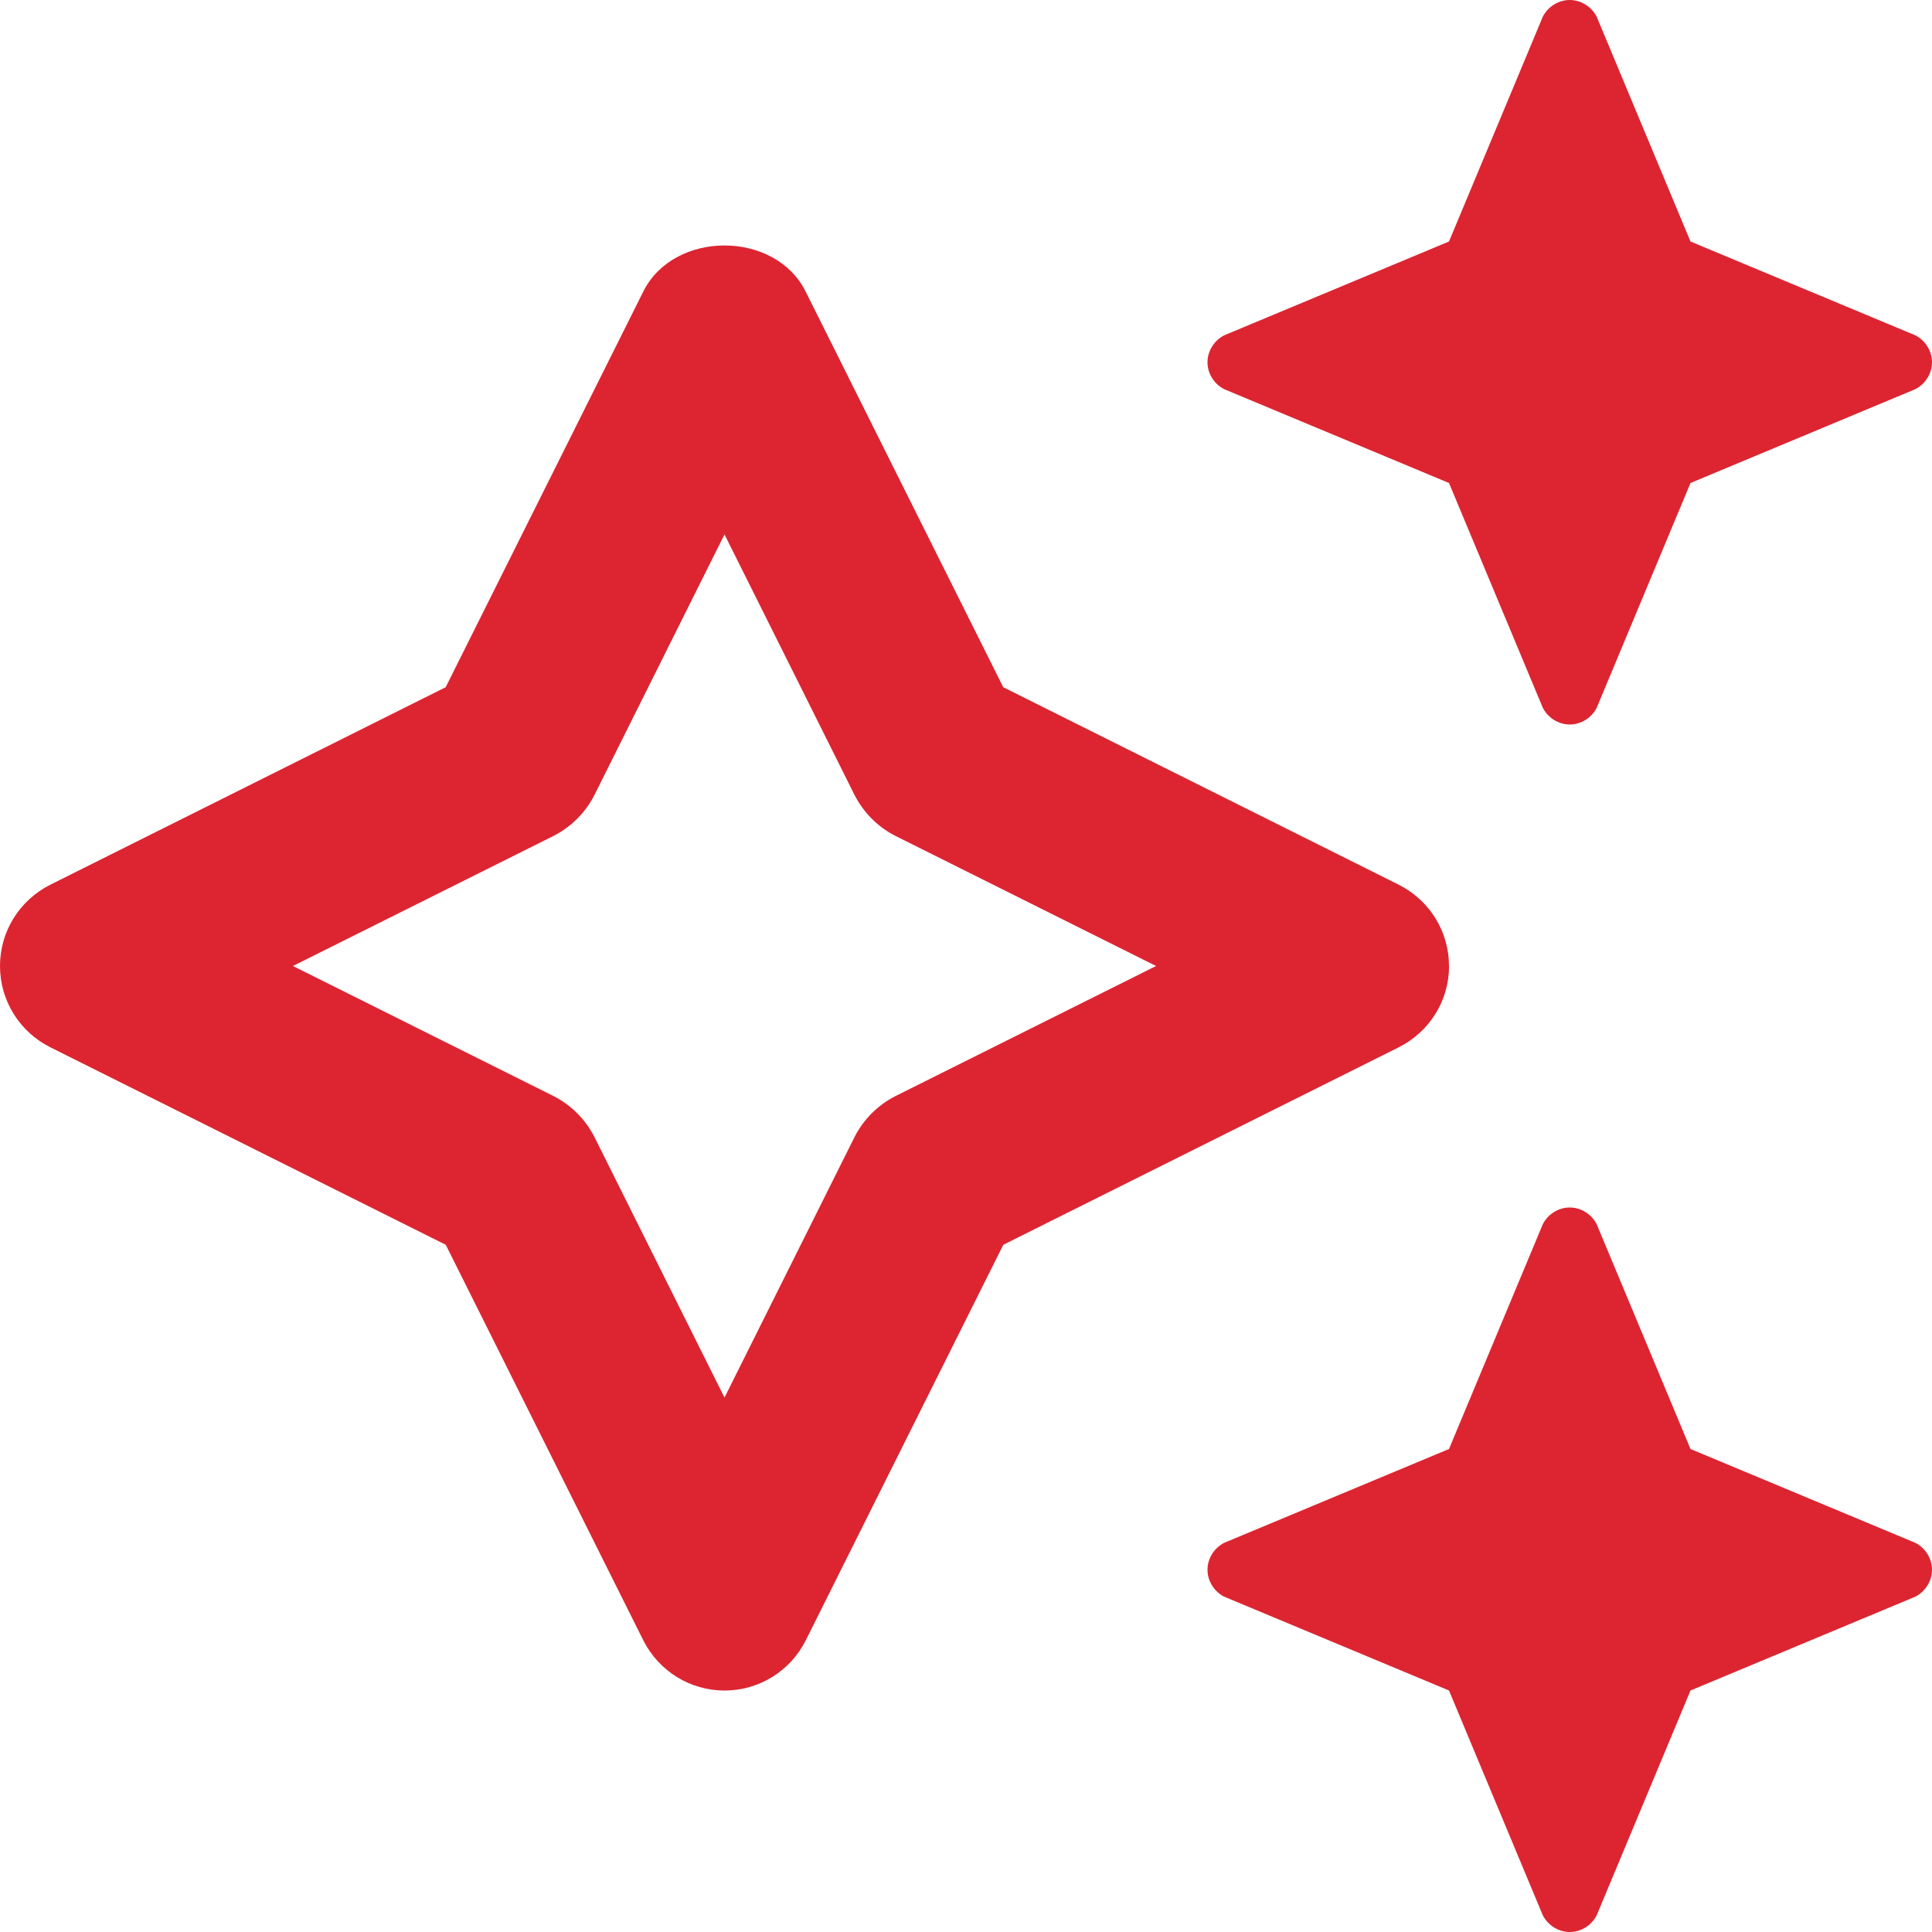 <?xml version="1.0" encoding="UTF-8"?>
<svg id="Laag_1" data-name="Laag 1" xmlns="http://www.w3.org/2000/svg" viewBox="0 0 512 512">
  <defs>
    <style>
      .cls-1 {
        fill: #dc2531;
        stroke-width: 0px;
      }
    </style>
  </defs>
  <path class="cls-1" d="M324.38,103.12l59.62,24.88,24.88,59.62c1.38,2.62,4.12,4.38,7.12,4.38s5.75-1.75,7.12-4.38l24.88-59.62,59.62-24.88c2.62-1.38,4.38-4.12,4.38-7.12s-1.75-5.75-4.38-7.12l-59.62-24.88-24.88-59.62c-1.38-2.62-4.12-4.38-7.12-4.38s-5.75,1.75-7.12,4.38l-24.88,59.62-59.62,24.88c-2.62,1.38-4.38,4.12-4.38,7.12s1.75,5.75,4.38,7.12ZM507.62,408.88l-59.62-24.88-24.88-59.62c-1.38-2.62-4.12-4.38-7.12-4.38s-5.75,1.75-7.12,4.38l-24.88,59.62-59.62,24.88c-2.62,1.38-4.38,4.12-4.38,7.12s1.75,5.75,4.38,7.12l59.62,24.88,24.88,59.62c1.38,2.62,4.12,4.38,7.12,4.38s5.75-1.75,7.12-4.38l24.88-59.62,59.62-24.88c2.62-1.38,4.38-4.12,4.38-7.12s-1.75-5.75-4.38-7.12ZM384,256c0-9.12-5.12-17.38-13.25-21.5l-104.88-52.38-52.38-104.88c-8.12-16.25-34.88-16.25-43,0l-52.38,104.88L13.25,234.5c-8.12,4.12-13.25,12.38-13.25,21.5s5.12,17.38,13.25,21.5l104.88,52.38,52.38,104.88c4.12,8.12,12.38,13.25,21.5,13.25s17.38-5.12,21.5-13.25l52.38-104.88,104.88-52.38c8.12-4.12,13.25-12.38,13.25-21.5ZM237.25,290.5c-4.62,2.38-8.38,6.12-10.75,10.75l-34.5,69.12-34.5-69.12c-2.38-4.62-6.12-8.38-10.75-10.75l-69.12-34.5,69.12-34.5c4.62-2.38,8.38-6.12,10.75-10.75l34.5-69.12,34.5,69.12c2.38,4.62,6.12,8.38,10.75,10.75l69.12,34.5-69.12,34.5Z"/>
</svg>